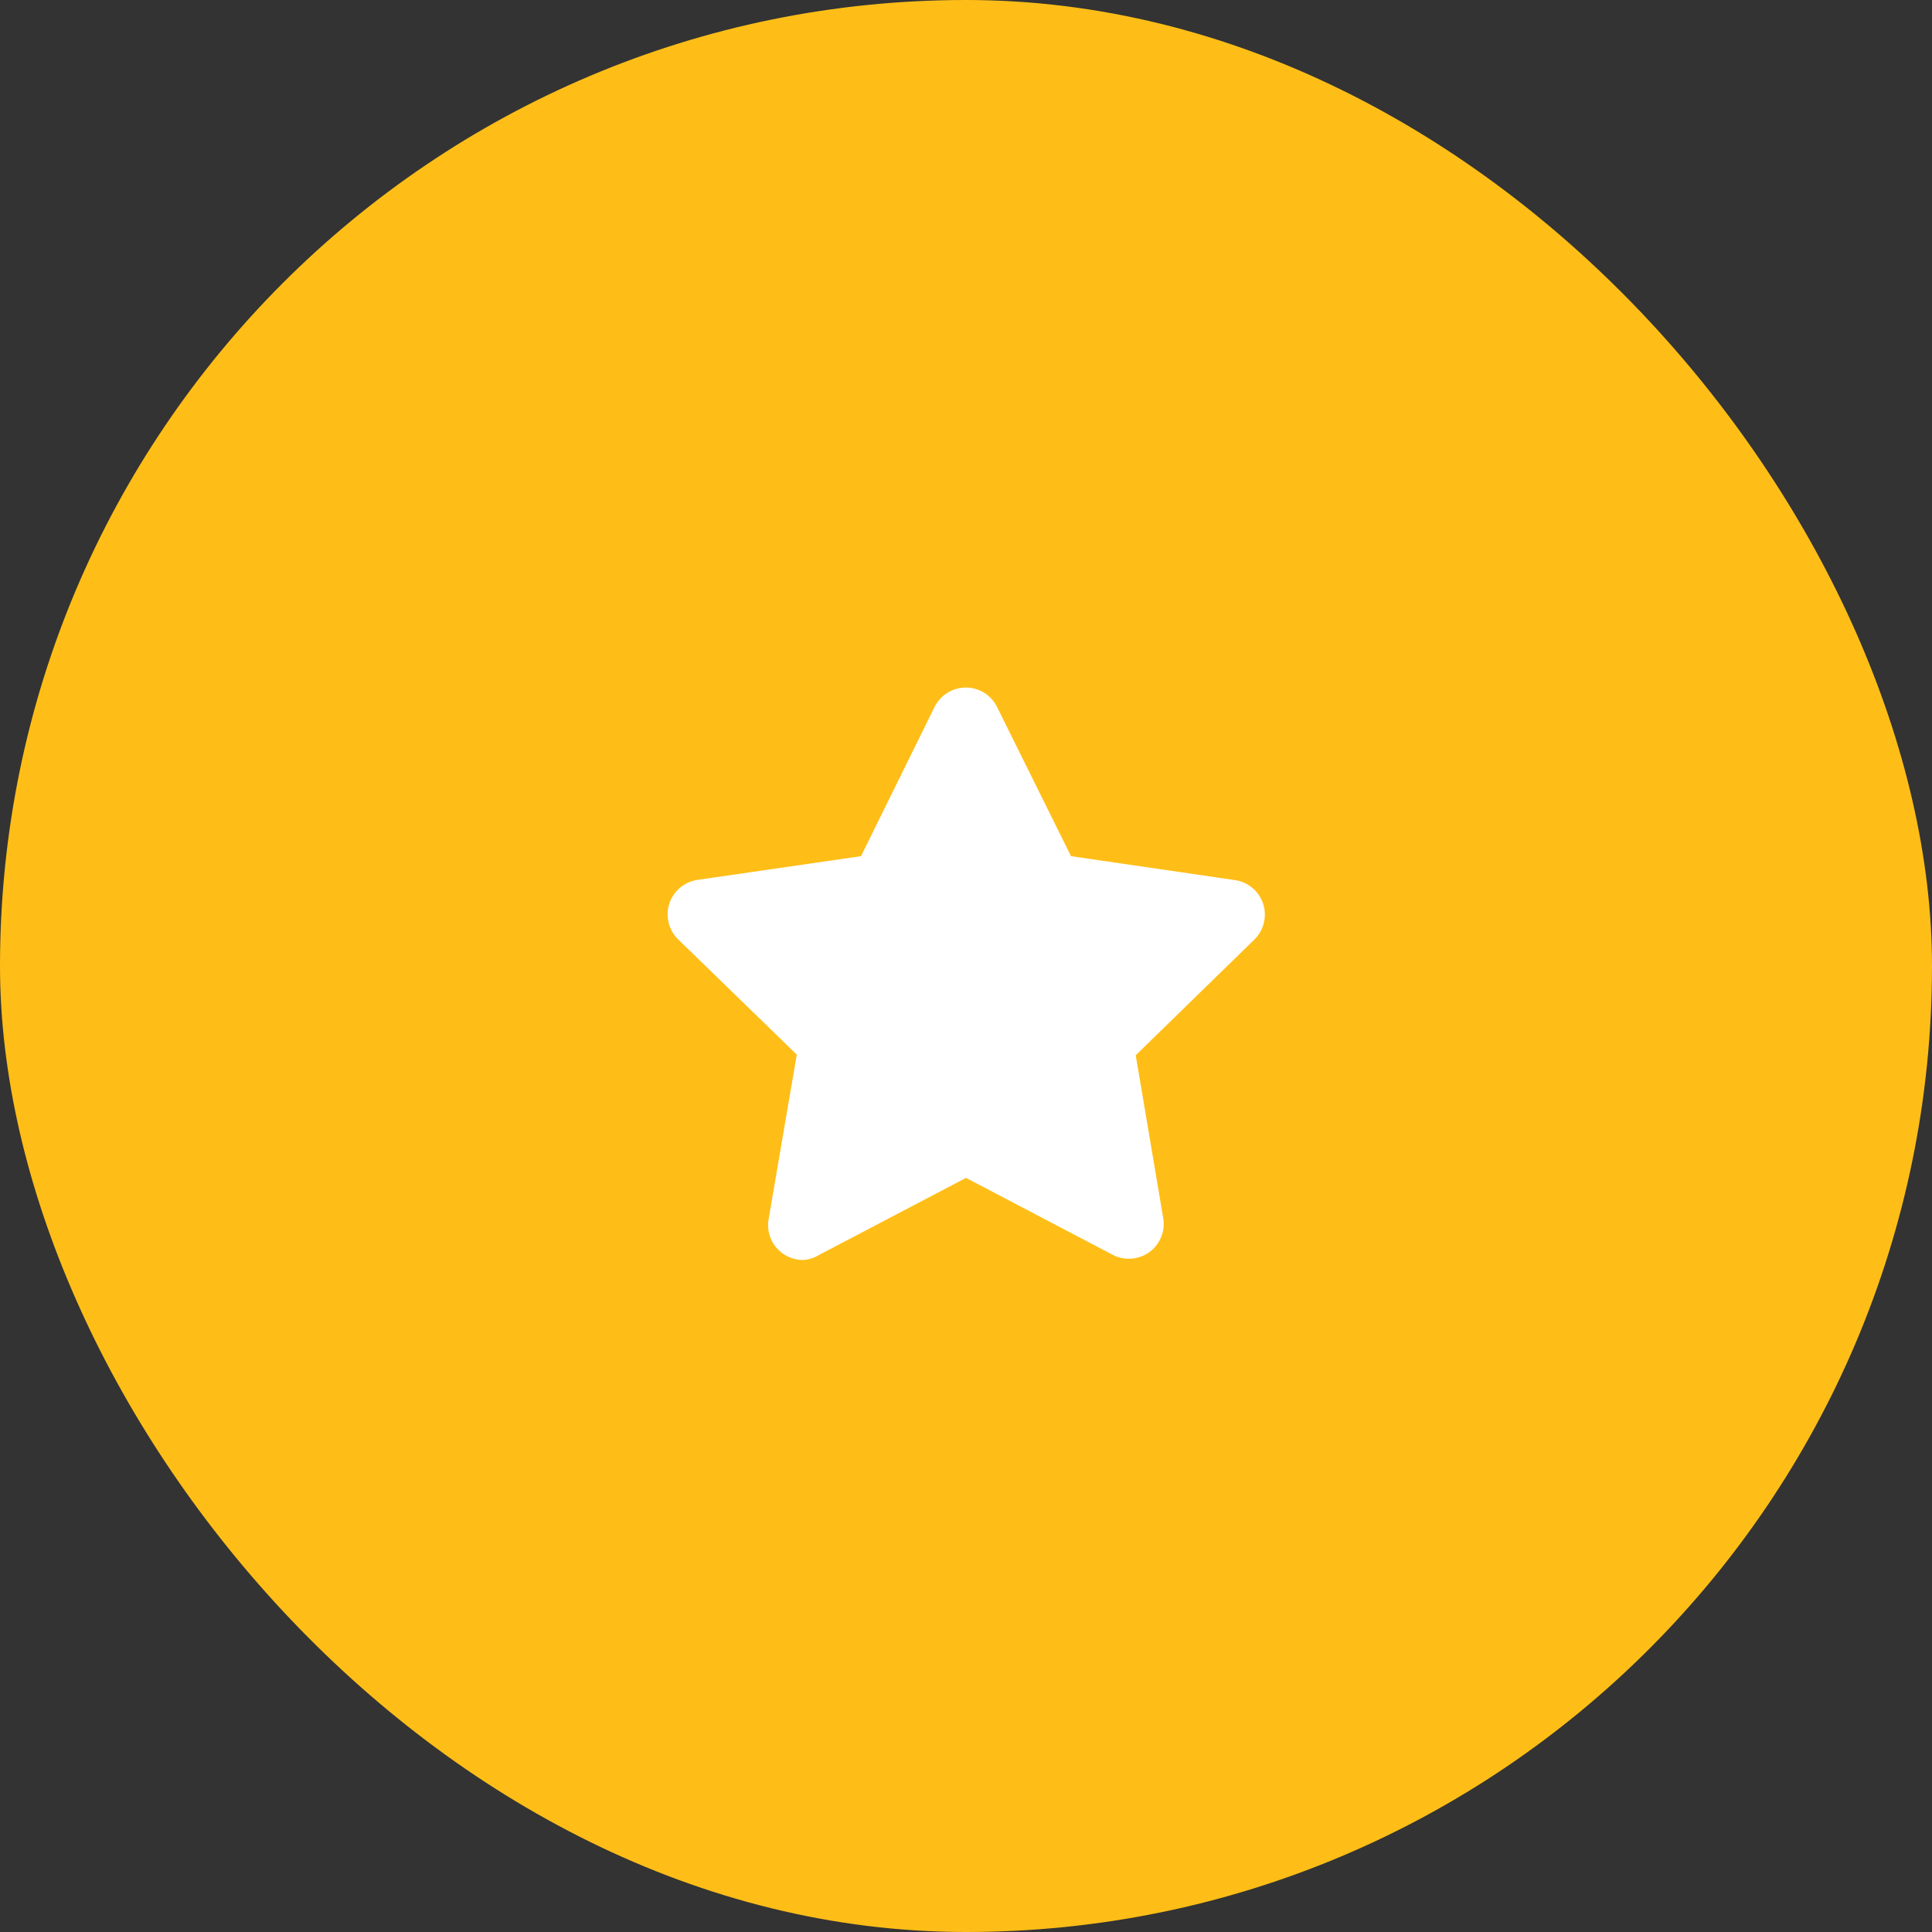 <svg class="me-3 min-w46" width="46" height="46" viewBox="0 0 46 46" fill="none" xmlns="http://www.w3.org/2000/svg">
														<rect x="0" y="0" width="46" height="46" fill="#333333" stroke="none"/>
														<rect width="46" height="46" rx="23" fill="#FFBE17"></rect>
														<path d="M19.12 30C18.997 30 18.875 29.973 18.763 29.92C18.651 29.867 18.553 29.79 18.474 29.694C18.396 29.599 18.341 29.486 18.311 29.366C18.282 29.246 18.28 29.121 18.305 29L18.971 25.11L16.145 22.365C16.035 22.257 15.957 22.12 15.92 21.97C15.883 21.82 15.888 21.662 15.936 21.515C15.984 21.367 16.072 21.237 16.19 21.137C16.309 21.037 16.452 20.972 16.605 20.95L20.5 20.385L22.245 16.845C22.313 16.703 22.419 16.583 22.552 16.499C22.684 16.415 22.838 16.37 22.995 16.37C23.153 16.37 23.306 16.415 23.439 16.499C23.572 16.583 23.678 16.703 23.745 16.845L25.5 20.385L29.405 20.955C29.559 20.977 29.702 21.042 29.821 21.142C29.939 21.242 30.027 21.372 30.075 21.52C30.123 21.667 30.128 21.825 30.091 21.975C30.055 22.125 29.976 22.262 29.866 22.37L27.041 25.125L27.695 29C27.722 29.152 27.705 29.308 27.647 29.451C27.59 29.594 27.494 29.718 27.37 29.809C27.246 29.9 27.099 29.955 26.945 29.968C26.792 29.98 26.638 29.95 26.5 29.88L23 28.045L19.5 29.88C19.386 29.951 19.255 29.992 19.12 30ZM17.096 21.89L19.735 24.465C19.832 24.559 19.905 24.674 19.947 24.803C19.989 24.931 19.999 25.067 19.976 25.2L19.351 28.83L22.616 27.115C22.734 27.053 22.866 27.02 23 27.02C23.135 27.02 23.267 27.053 23.386 27.115L26.651 28.83L26.026 25.195C26.002 25.062 26.012 24.926 26.054 24.798C26.096 24.669 26.169 24.554 26.265 24.46L28.905 21.885L25.256 21.355C25.122 21.336 24.996 21.284 24.887 21.205C24.778 21.125 24.69 21.021 24.631 20.9L23 17.6L21.37 20.905C21.311 21.026 21.223 21.131 21.114 21.21C21.005 21.289 20.879 21.341 20.745 21.36L17.096 21.89Z" fill="white"></path>
														<path d="M23.296 17.065L25.081 20.685C25.104 20.733 25.139 20.774 25.181 20.805C25.224 20.836 25.274 20.857 25.326 20.865L29.326 21.445C29.384 21.456 29.439 21.483 29.484 21.523C29.529 21.562 29.562 21.613 29.58 21.67C29.598 21.727 29.6 21.788 29.586 21.846C29.572 21.904 29.543 21.957 29.501 22L26.611 24.815C26.573 24.852 26.544 24.898 26.528 24.948C26.511 24.999 26.507 25.053 26.516 25.105L27.196 29.105C27.209 29.169 27.203 29.234 27.179 29.294C27.155 29.355 27.113 29.406 27.06 29.443C27.007 29.48 26.944 29.5 26.879 29.501C26.814 29.503 26.75 29.485 26.696 29.45L23.126 27.57C23.079 27.546 23.026 27.533 22.973 27.533C22.92 27.533 22.868 27.546 22.821 27.57L19.276 29.435C19.221 29.47 19.157 29.488 19.093 29.486C19.028 29.485 18.965 29.465 18.912 29.428C18.858 29.391 18.817 29.34 18.793 29.279C18.769 29.219 18.763 29.154 18.776 29.09L19.456 25.09C19.465 25.038 19.46 24.984 19.444 24.933C19.427 24.883 19.399 24.837 19.361 24.8L16.501 22C16.458 21.957 16.427 21.903 16.413 21.844C16.398 21.785 16.401 21.723 16.419 21.665C16.438 21.607 16.472 21.555 16.518 21.515C16.564 21.476 16.621 21.45 16.681 21.44L20.681 20.86C20.733 20.852 20.783 20.831 20.825 20.8C20.868 20.769 20.902 20.727 20.926 20.68L22.711 17.06C22.739 17.007 22.782 16.962 22.833 16.932C22.885 16.901 22.945 16.885 23.005 16.885C23.065 16.886 23.124 16.903 23.175 16.934C23.227 16.966 23.268 17.011 23.296 17.065Z" fill="white"></path>
													</svg>